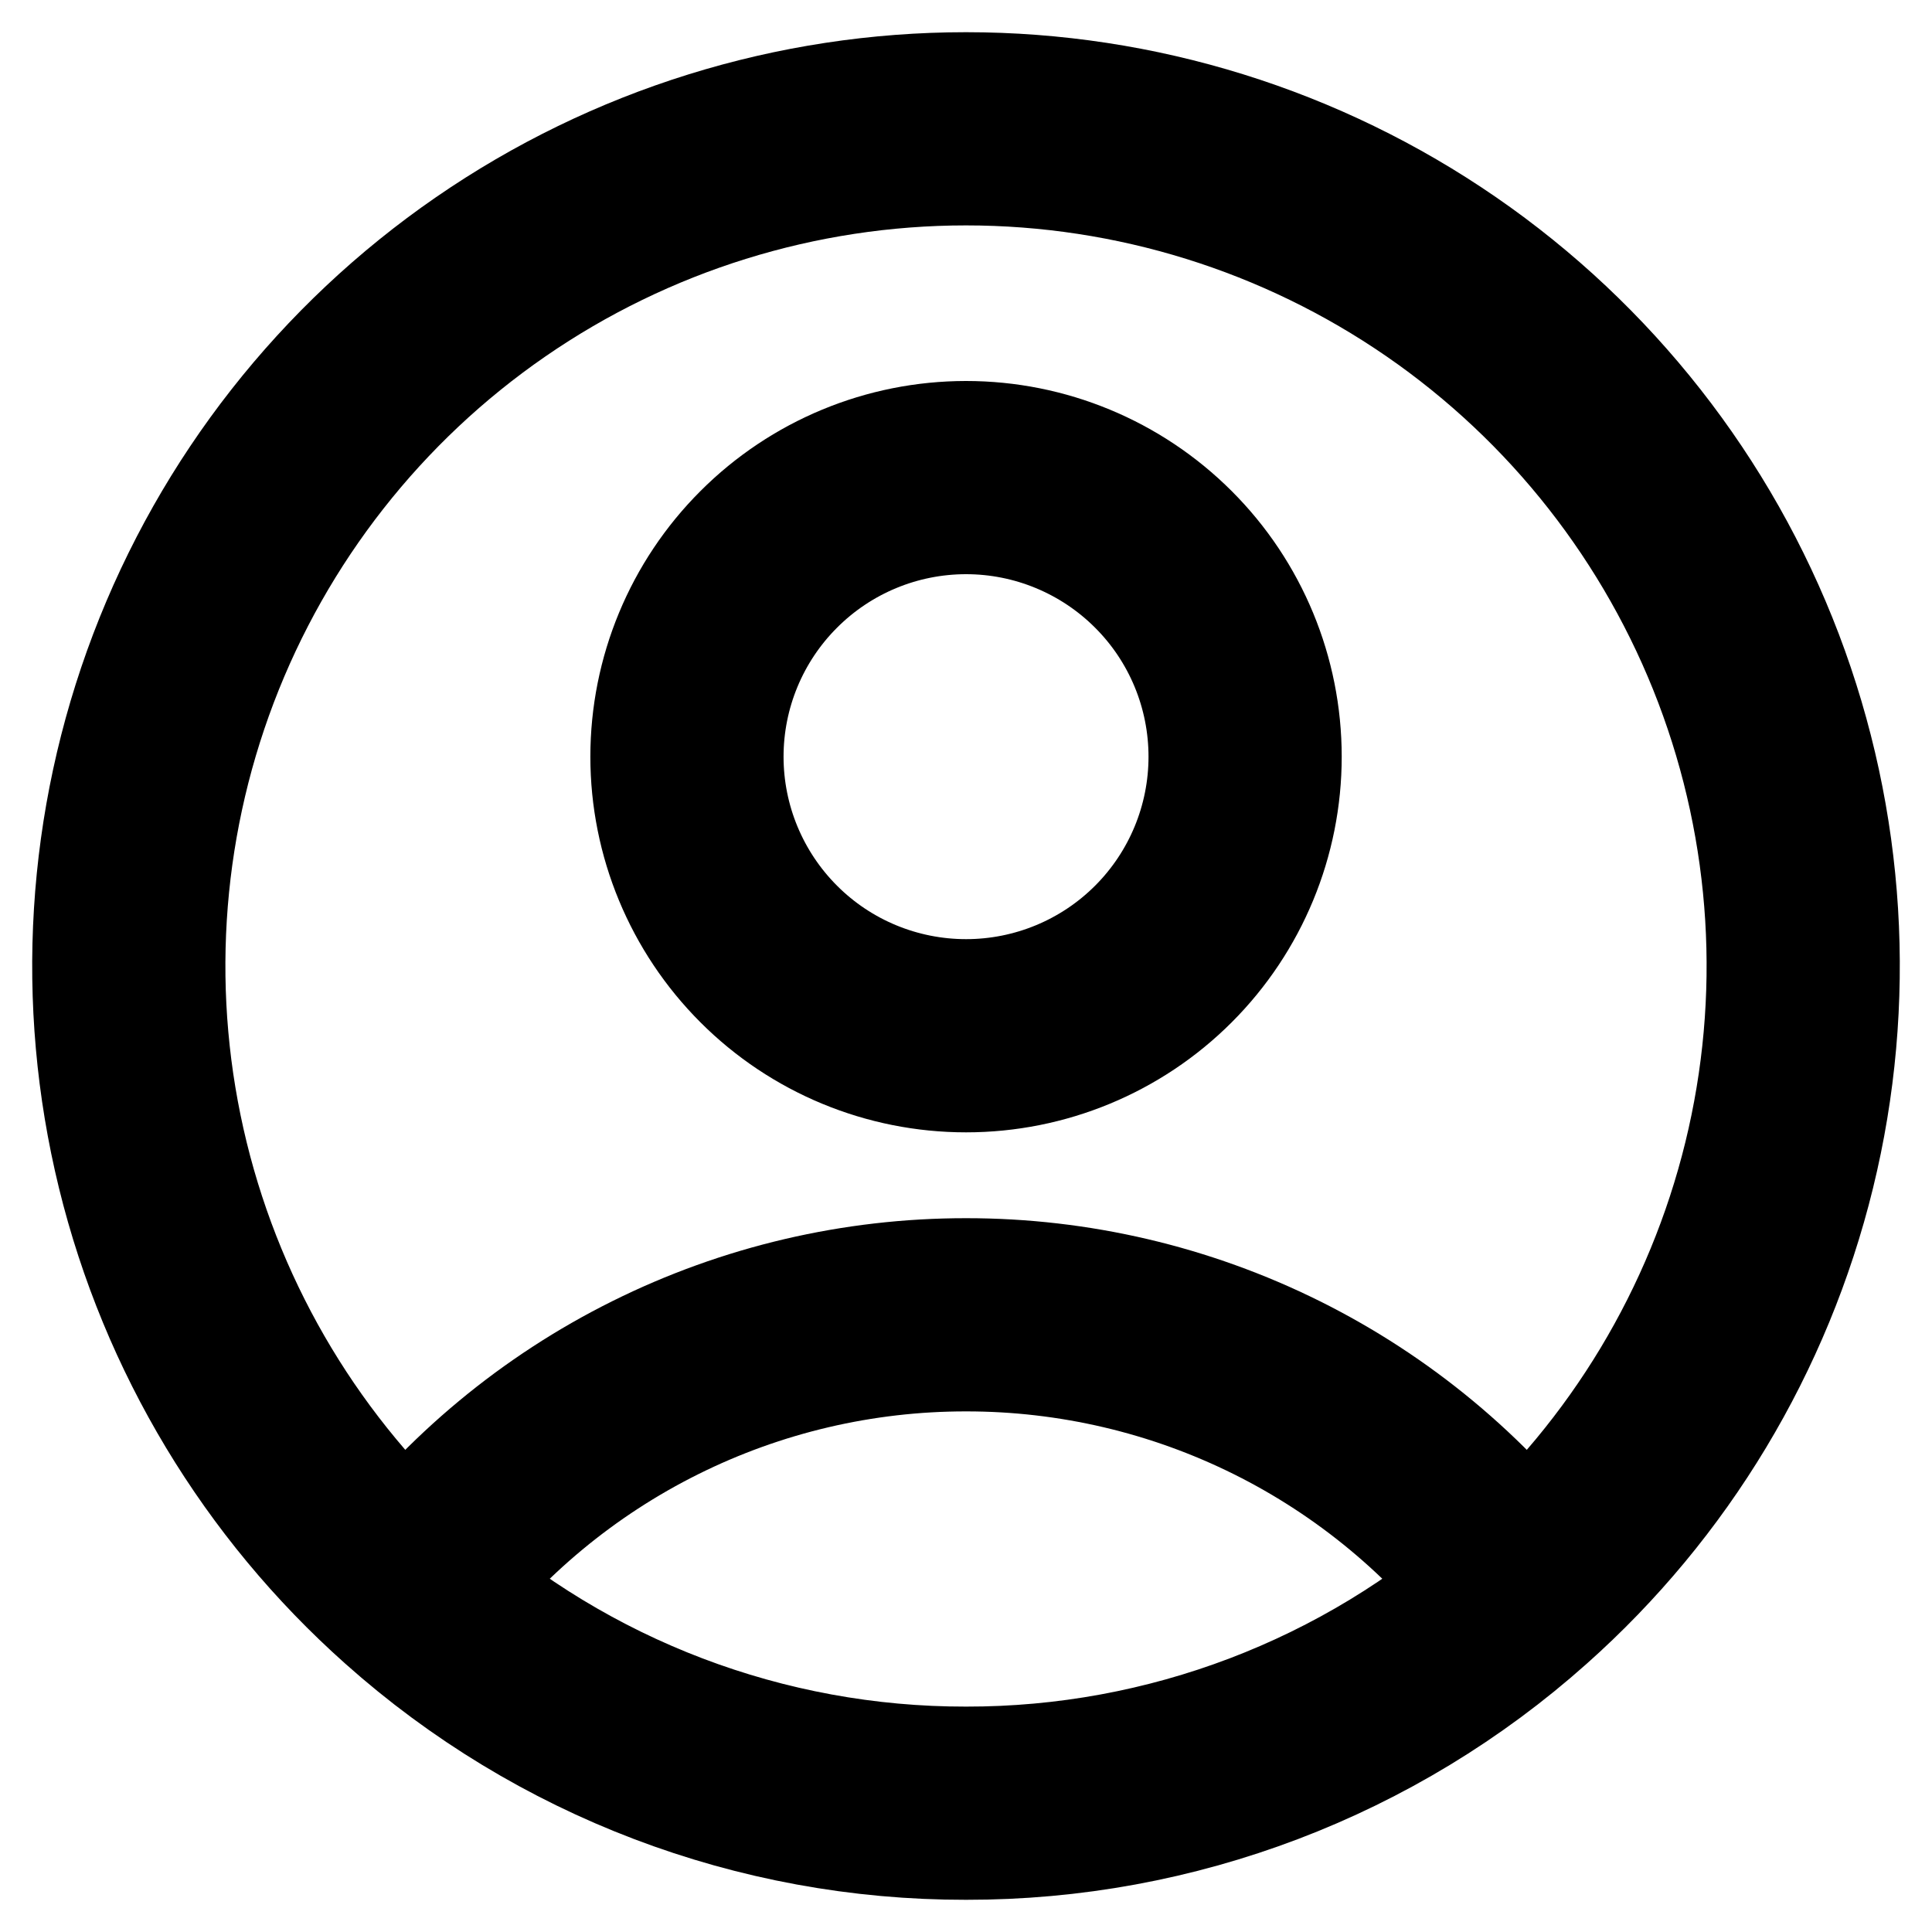 <svg width="30" height="30" viewBox="0 0 30 30" fill="none" xmlns="http://www.w3.org/2000/svg">
<path d="M23.641 24.714C22.632 23.378 21.326 22.294 19.827 21.548C18.327 20.802 16.675 20.415 15.001 20.416C13.326 20.415 11.674 20.802 10.175 21.548C8.675 22.294 7.369 23.378 6.36 24.714M23.641 24.714C25.611 22.962 27 20.653 27.627 18.093C28.254 15.532 28.088 12.842 27.151 10.378C26.213 7.914 24.549 5.794 22.38 4.298C20.209 2.801 17.636 2 15 2C12.364 2 9.791 2.801 7.62 4.298C5.45 5.794 3.787 7.914 2.849 10.378C1.912 12.842 1.746 15.532 2.373 18.093C3 20.653 4.391 22.962 6.36 24.714M23.641 24.714C21.264 26.835 18.187 28.005 15.001 28C11.814 28.005 8.738 26.835 6.36 24.714M19.334 11.75C19.334 12.899 18.878 14.001 18.065 14.814C17.252 15.627 16.15 16.083 15.001 16.083C13.851 16.083 12.749 15.627 11.937 14.814C11.124 14.001 10.667 12.899 10.667 11.75C10.667 10.6 11.124 9.498 11.937 8.686C12.749 7.873 13.851 7.416 15.001 7.416C16.15 7.416 17.252 7.873 18.065 8.686C18.878 9.498 19.334 10.6 19.334 11.75Z" stroke="black" stroke-width="3" stroke-linecap="round" stroke-linejoin="round"/>
</svg>
